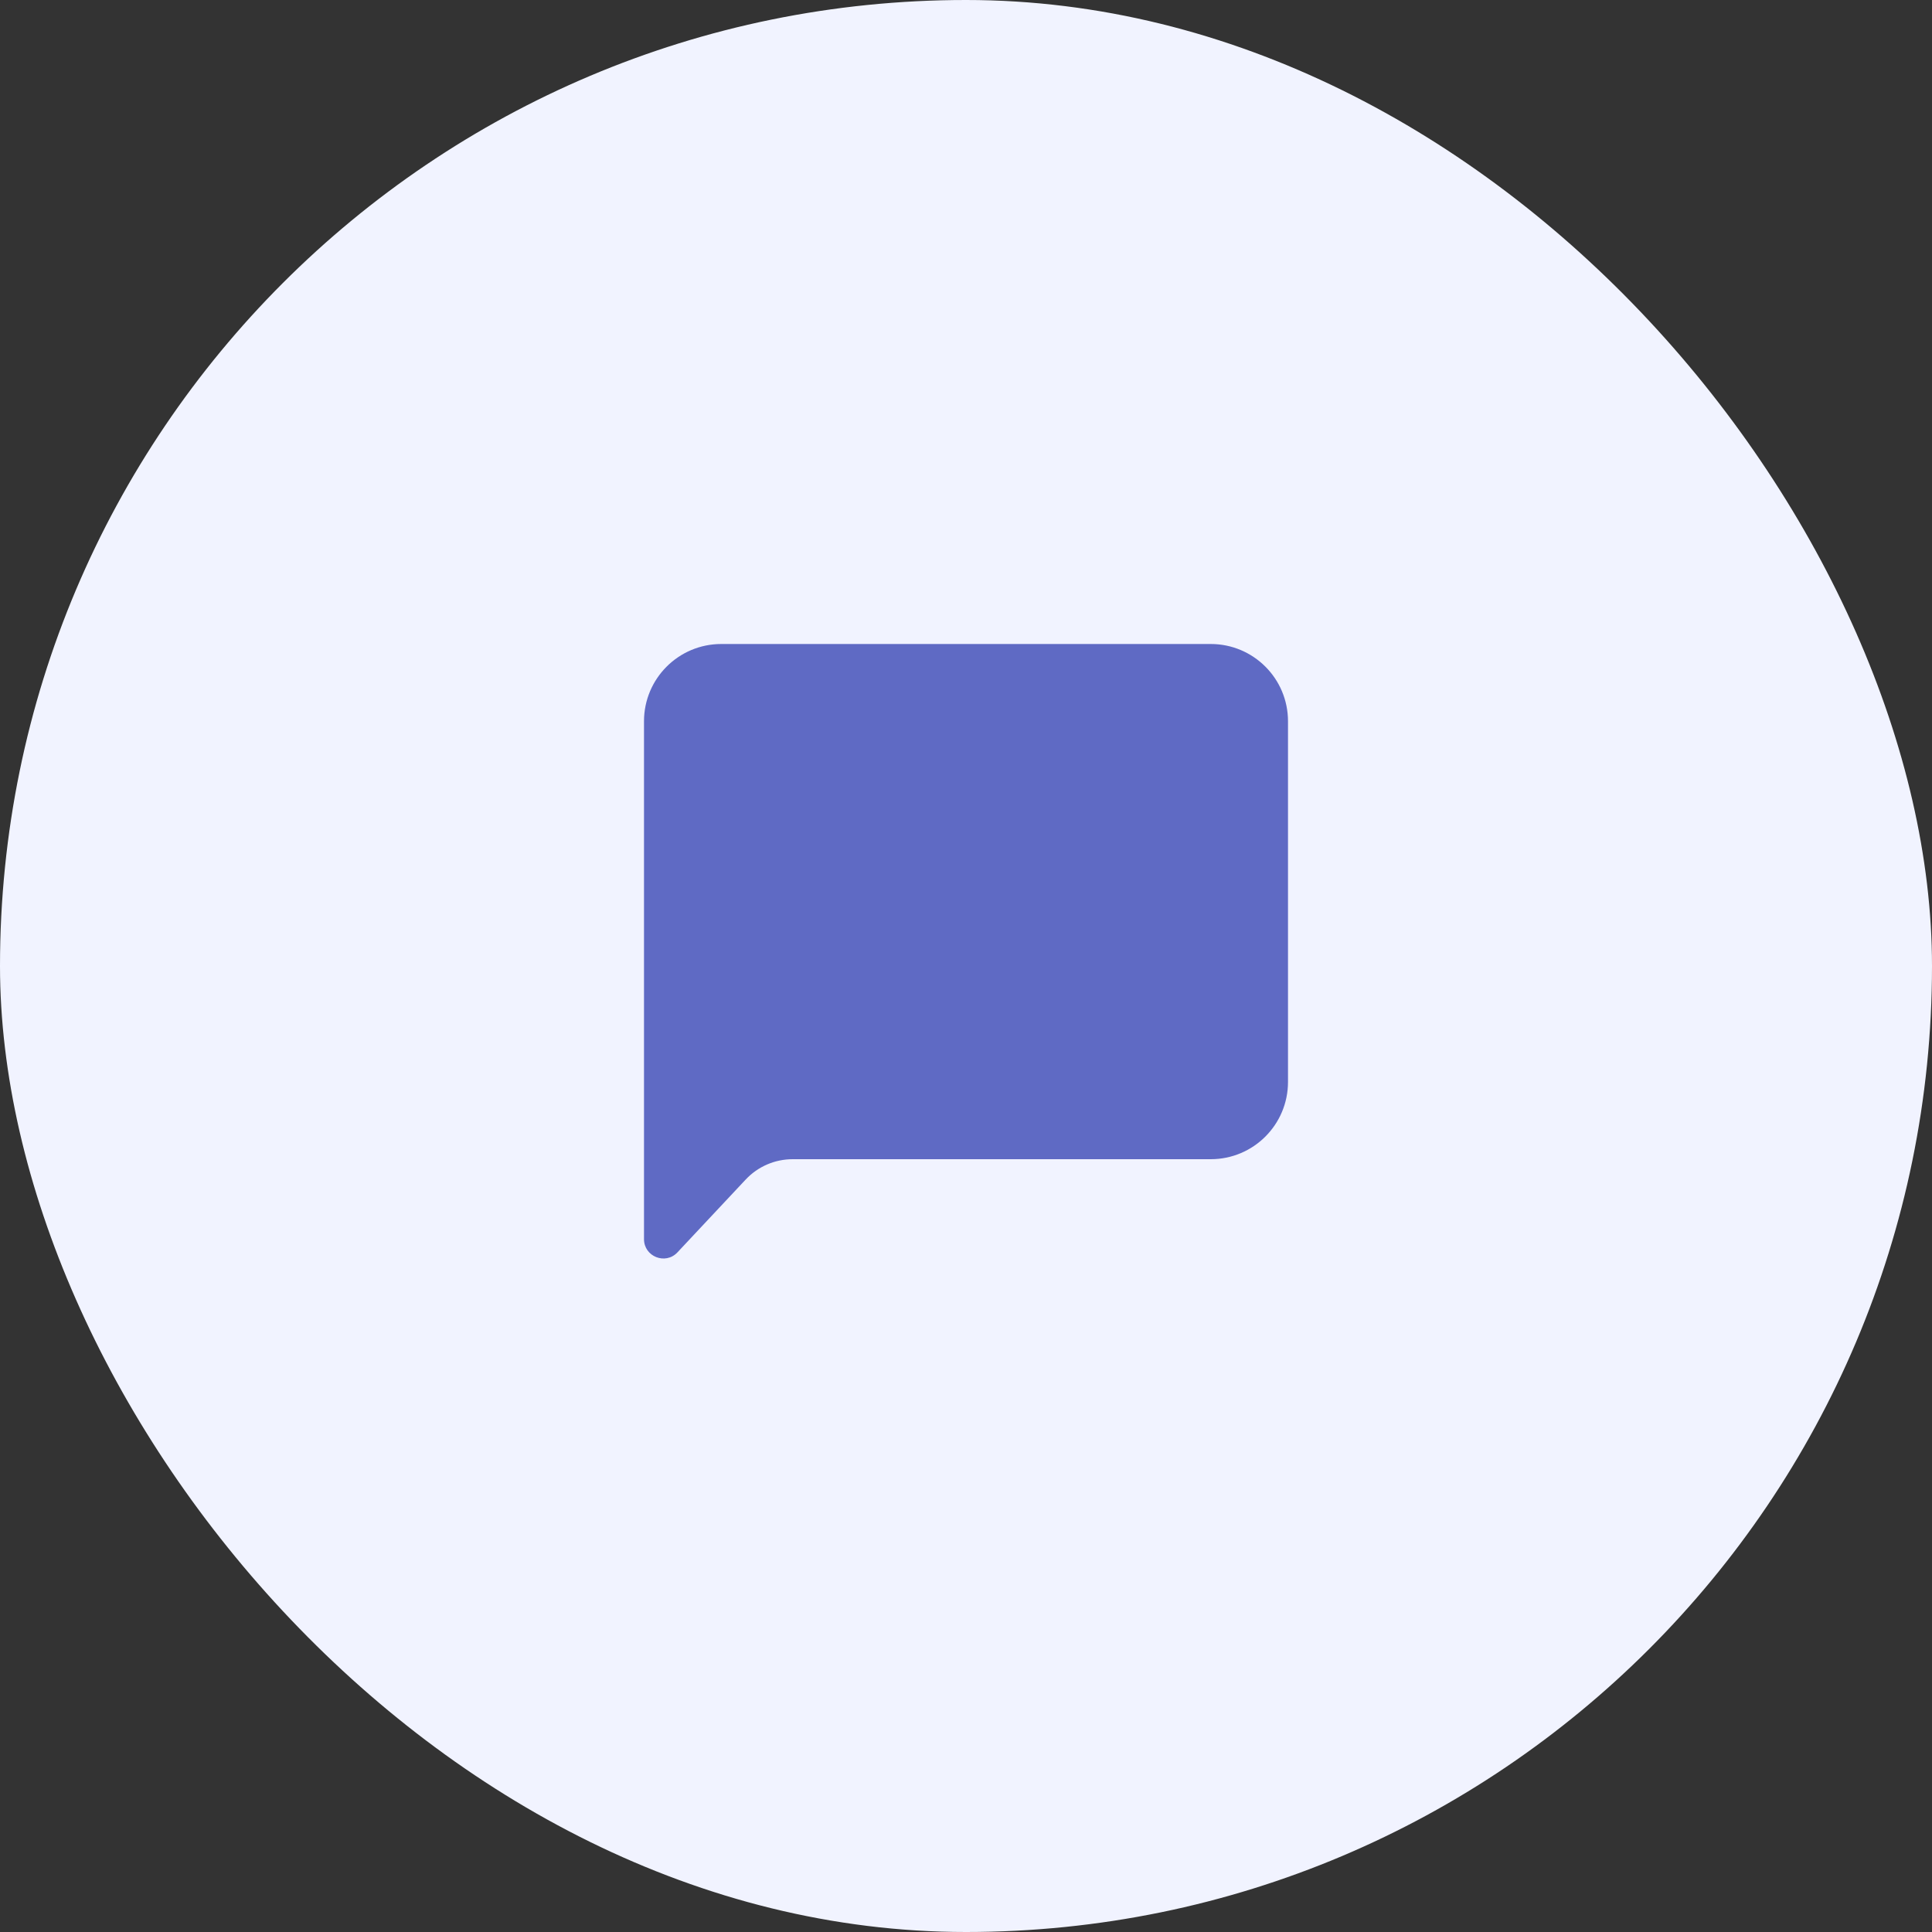 <svg width="30" height="30" viewBox="0 0 30 30" fill="none" xmlns="http://www.w3.org/2000/svg">
<rect x="0" y="0" width="30" height="30" fill="#333333" stroke="none"/>
<rect width="30" height="30" rx="15" fill="#F1F3FF"/>
<path d="M10 11.2C10 10.537 10.537 10 11.2 10H18.8C19.463 10 20 10.537 20 11.2V16.8C20 17.463 19.463 18 18.8 18H12.308C12.032 18 11.768 18.114 11.579 18.316L10.519 19.447C10.333 19.645 10 19.513 10 19.241V11.2Z" fill="#5F6AC4"/>
</svg>
